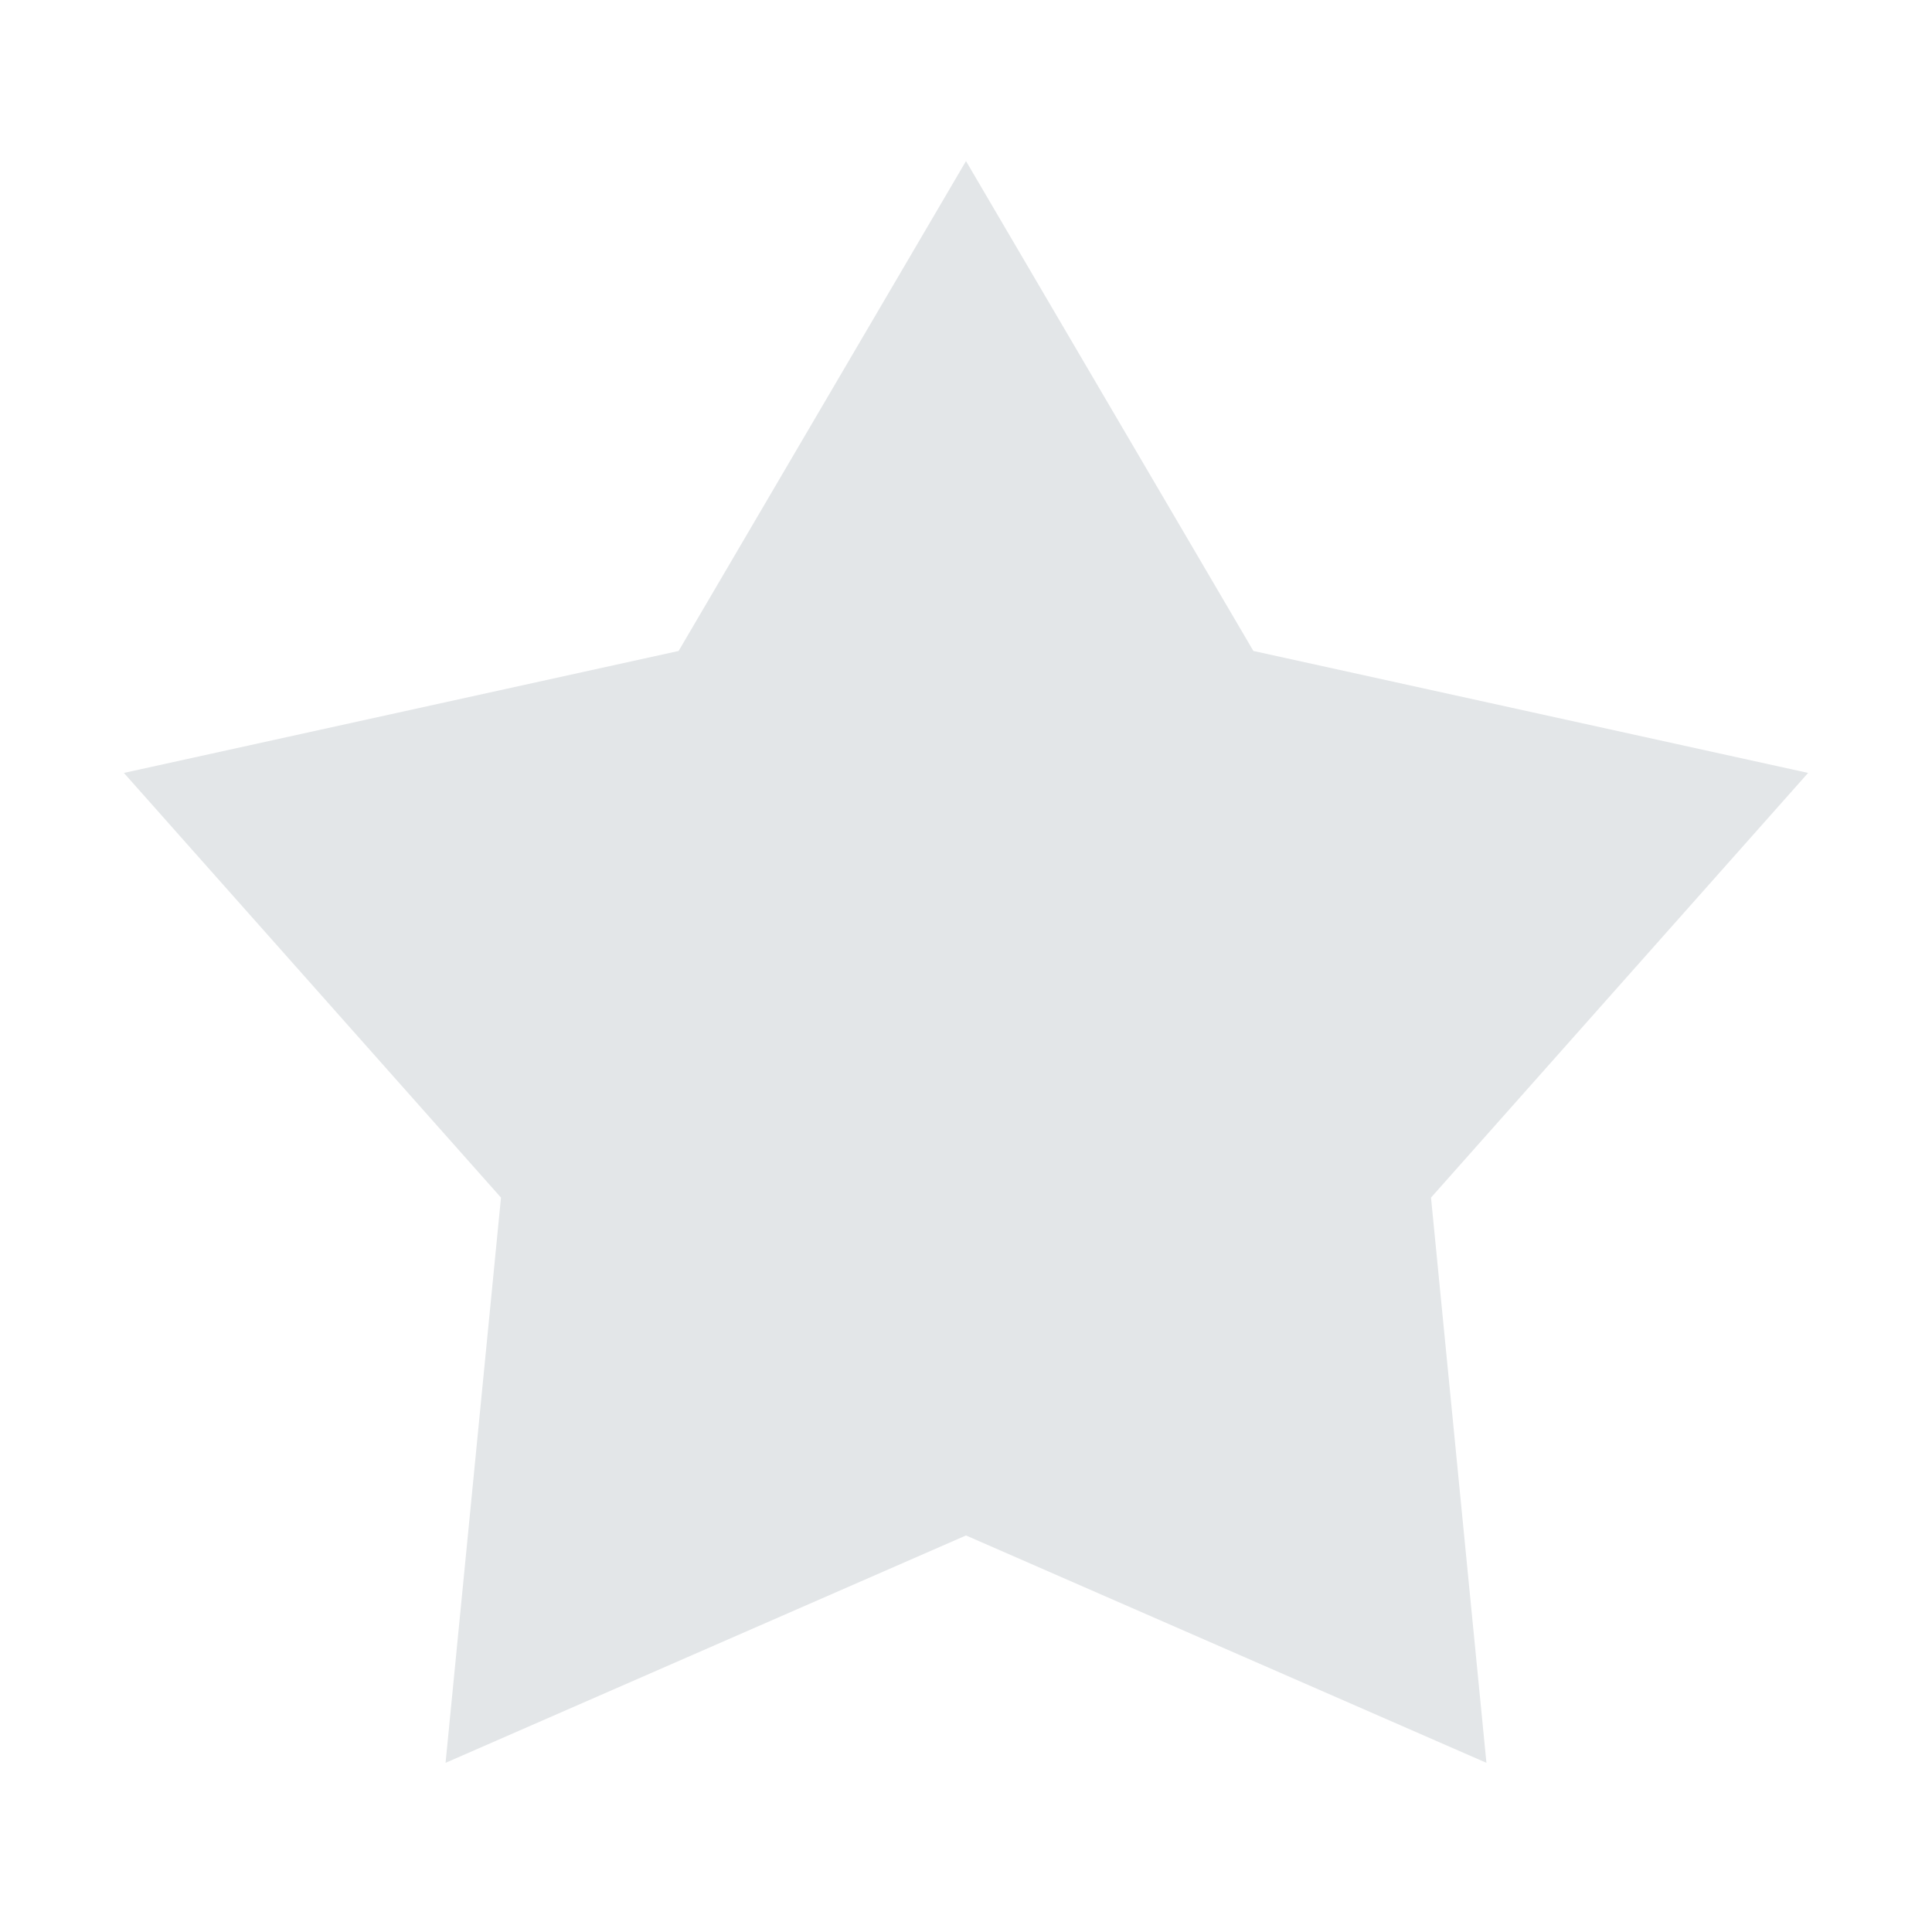 <svg height="16" viewBox="0 0 16 16" width="16" xmlns="http://www.w3.org/2000/svg"><path d="m8 12.716-4.31 1.883.459-4.681-3.123-3.517 4.594-1.01 2.38-4.057 2.38 4.057 4.594 1.01-3.123 3.517.459 4.681z" fill="#e3e6e8" fill-rule="evenodd"/></svg>